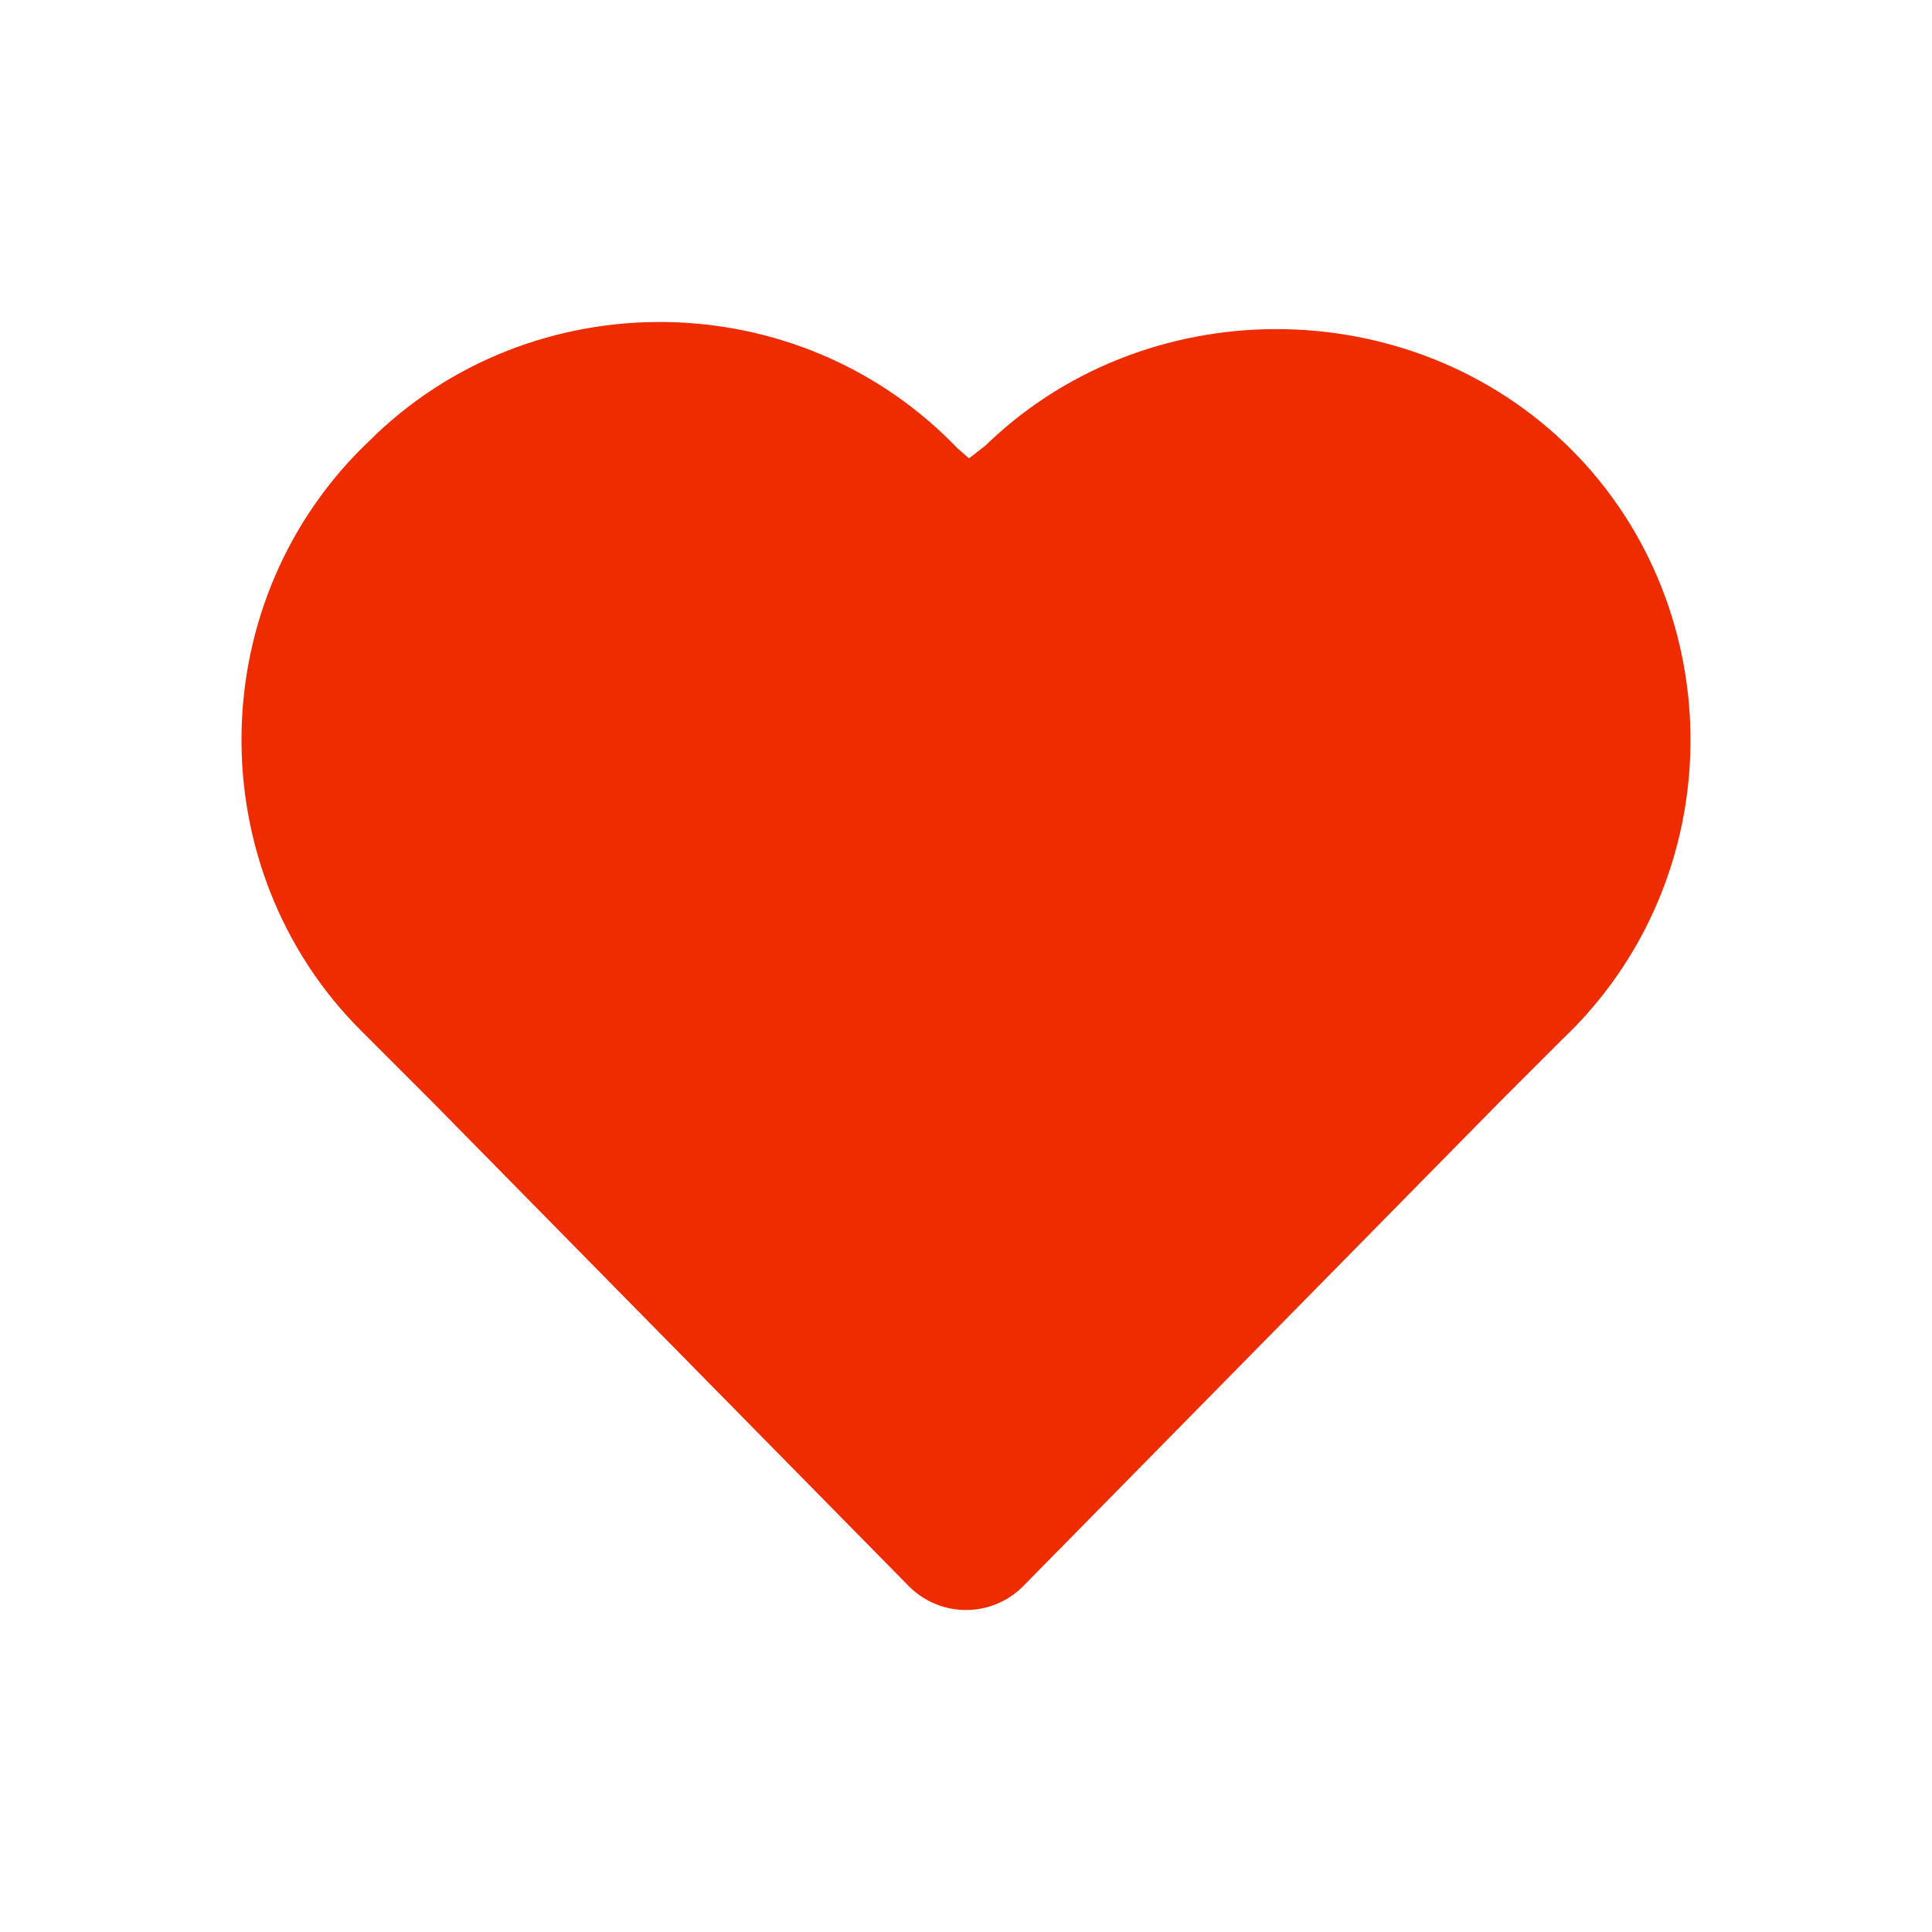 <svg width="24" height="24" viewBox="0 0 24 24" fill="none" xmlns="http://www.w3.org/2000/svg">
<path d="M18.81 6.289C17.208 4.688 14.504 4.688 12.901 6.289L12 6.99L11.199 6.289C9.596 4.587 6.892 4.587 5.29 6.189C3.587 7.79 3.587 10.493 5.19 12.094L5.29 12.194L6.091 12.995L12 19L17.909 12.995L18.71 12.194C20.413 10.593 20.413 7.89 18.81 6.289Z" stroke="#EE2C00" stroke-width="2" stroke-linecap="round" stroke-linejoin="round"/>
<path d="M4.5 11L12.001 17.5C12.001 18 16.501 14.001 18.5 12C20.5 10 20.5 8 18 6C15.501 4.001 12.5 7 12.001 7C11.501 7.001 7.5 3.5 5 6C2.501 8.501 4.5 11 4.5 11Z" fill="#EE2C00" stroke="#EE2C00"/>
</svg>
